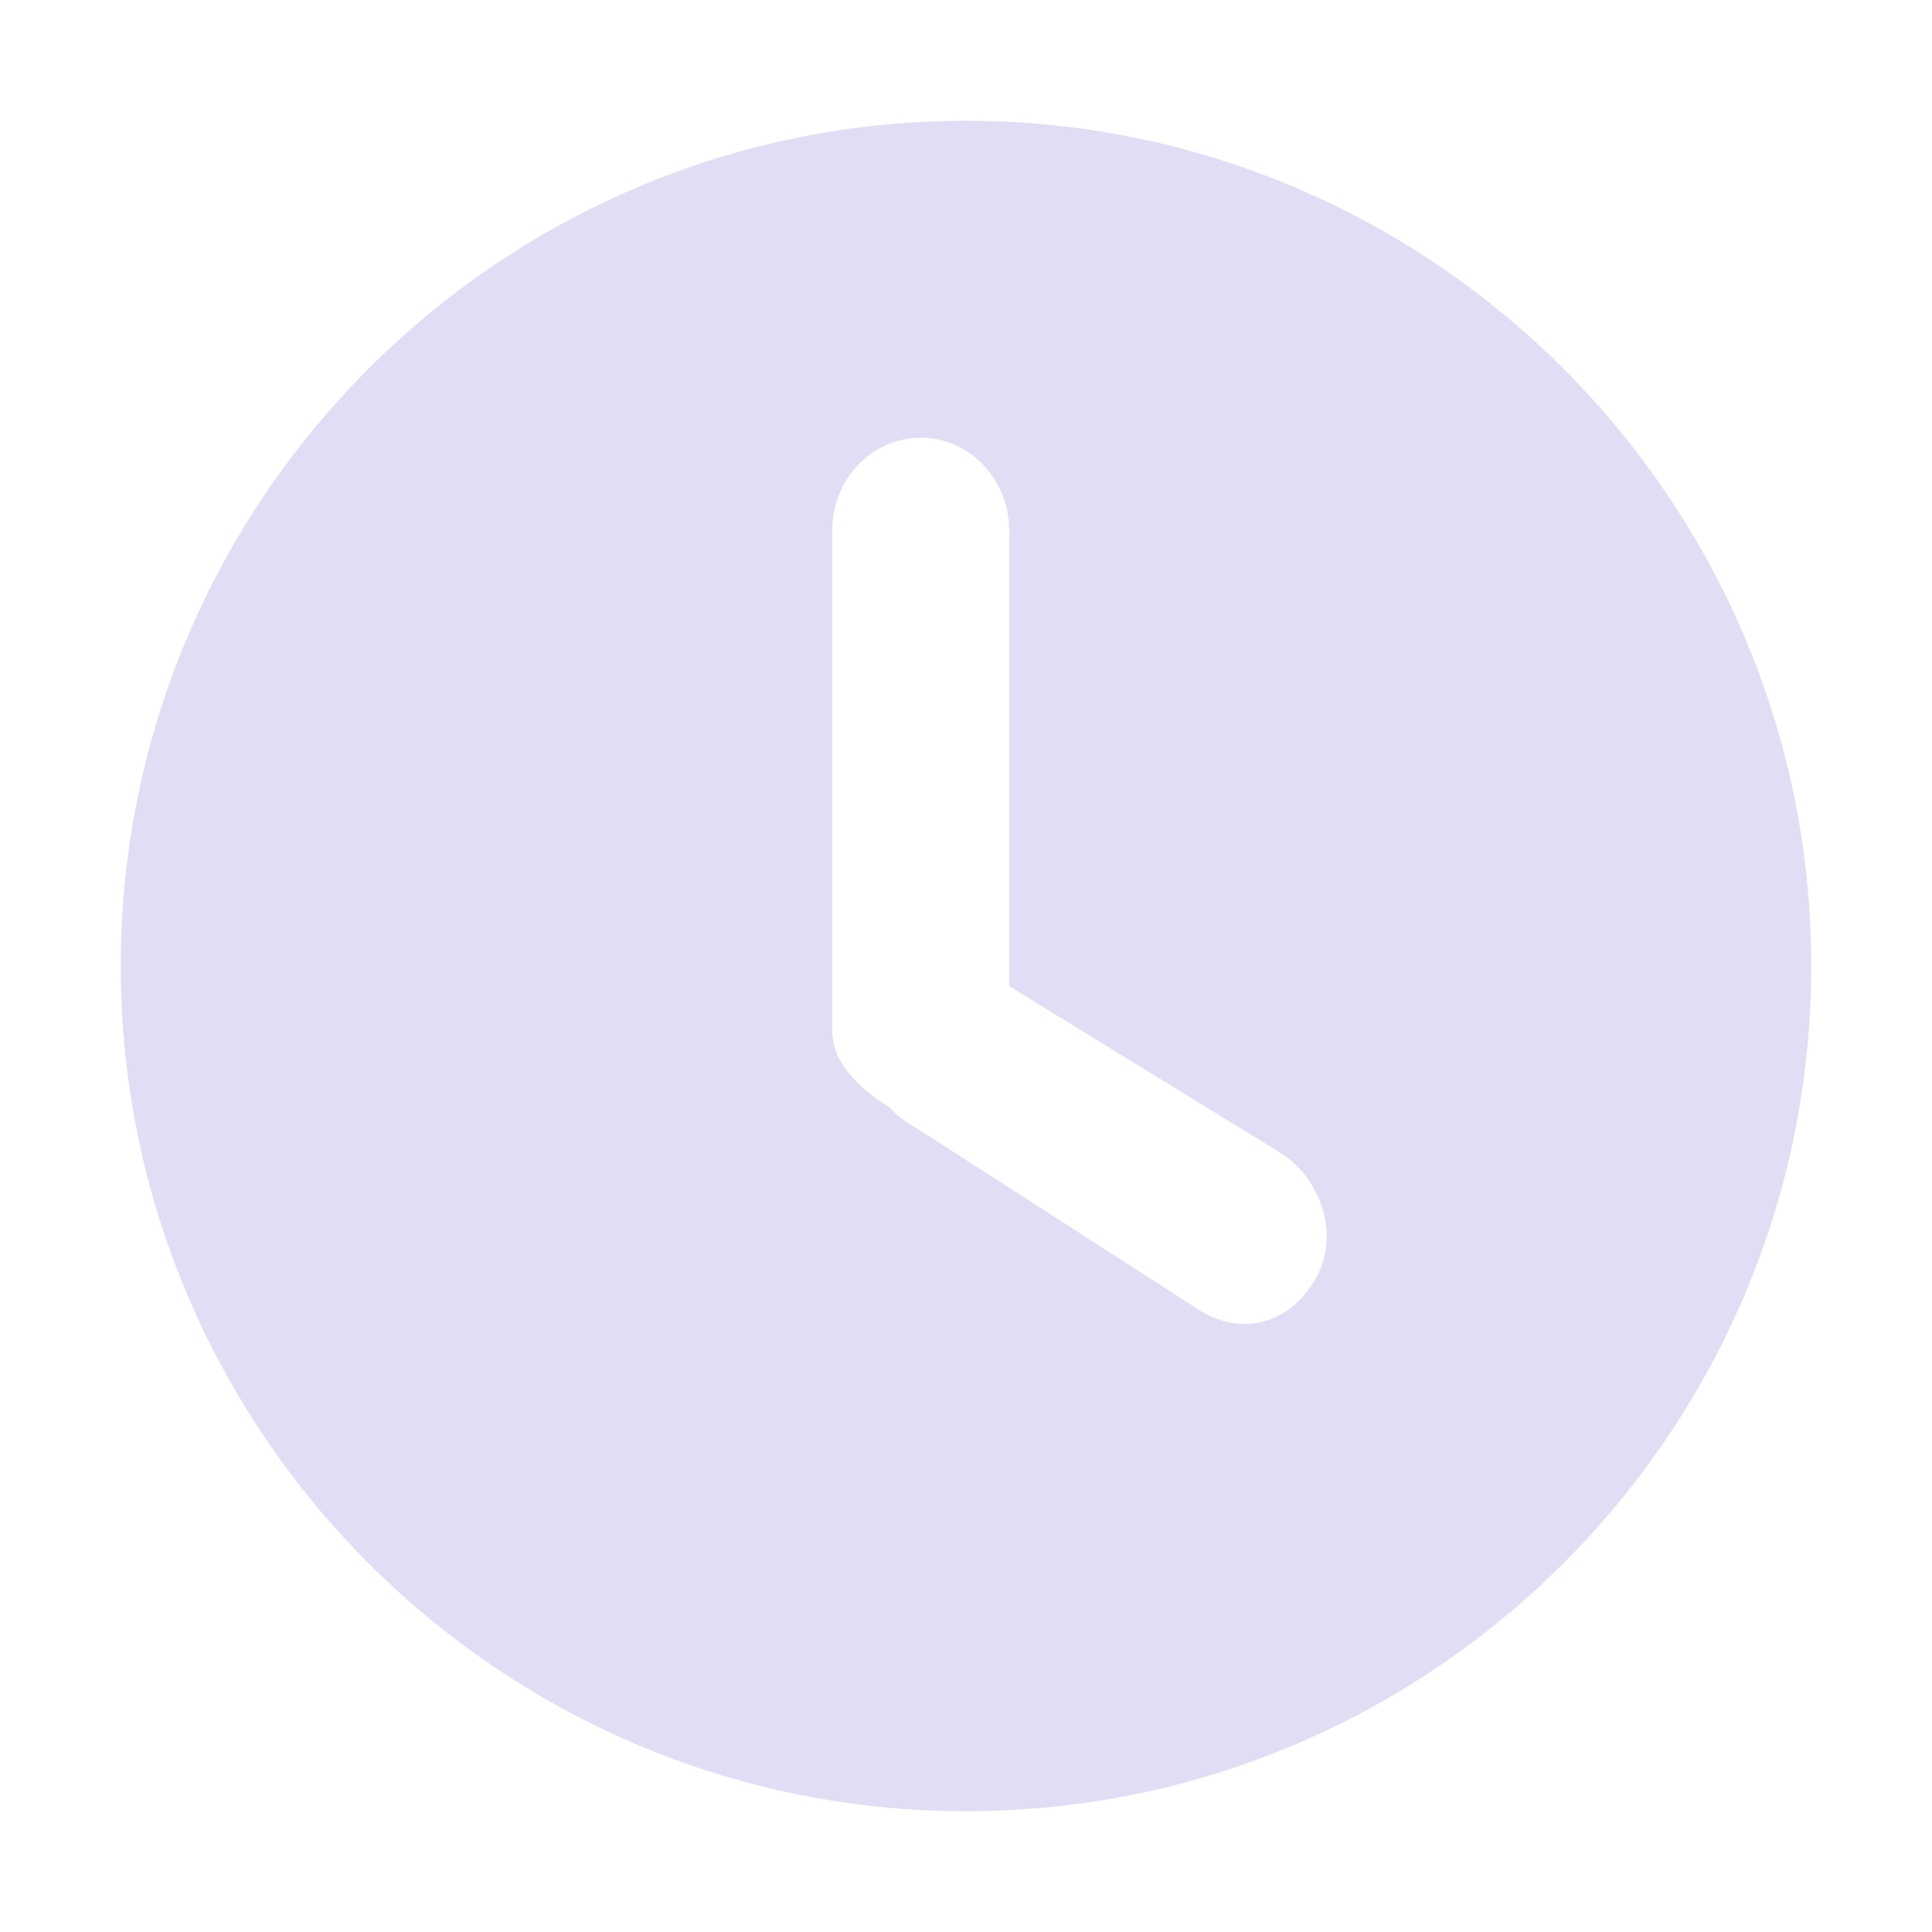 <?xml version="1.0" encoding="UTF-8" standalone="no"?>
<svg
   t="1731141510658"
   class="icon"
   viewBox="0 0 1024 1024"
   version="1.1"
   p-id="14805"
   width="256"
   height="256"
   id="svg1"
   sodipodi:docname="clock.svg"
   inkscape:version="1.4 (e7c3feb, 2024-10-09)"
   xmlns:inkscape="http://www.inkscape.org/namespaces/inkscape"
   xmlns:sodipodi="http://sodipodi.sourceforge.net/DTD/sodipodi-0.dtd"
   xmlns="http://www.w3.org/2000/svg"
   xmlns:svg="http://www.w3.org/2000/svg">
  <defs
     id="defs1" />
  <sodipodi:namedview
     id="namedview1"
     pagecolor="#ffffff"
     bordercolor="#000000"
     borderopacity="0.25"
     inkscape:showpageshadow="2"
     inkscape:pageopacity="0.0"
     inkscape:pagecheckerboard="0"
     inkscape:deskcolor="#d1d1d1"
     showgrid="false"
     inkscape:zoom="3.6523438"
     inkscape:cx="128.1369"
     inkscape:cy="128"
     inkscape:window-width="1916"
     inkscape:window-height="1163"
     inkscape:window-x="0"
     inkscape:window-y="33"
     inkscape:window-maximized="1"
     inkscape:current-layer="svg1" />
  <path
     d="M512 64C265 64 64 265 64 512s201 448 448 448 448-201 448-448S759 64 512 64z m185.8 612.9c-6.5 12-16.5 20.4-28.1 23.5-3.3 0.9-6.7 1.3-10.1 1.3-7.8 0-15.6-2.3-22.9-6.7l-149.4-96.1c-5.2-3.1-11.4-6.8-15.6-11.8-20.6-13-30.6-26.3-30.6-40.7V281.1c0-27.1 21-49.1 46.9-49.1 25.8 0 46.9 22 46.9 49.1v241.6l142.6 87.6c23.3 14.3 32.4 44.2 20.3 66.6z"
     p-id="14806"
     fill="#c8d3f5"
     id="path1"
     style="fill:#e0def4;fill-opacity:1" />
</svg>
